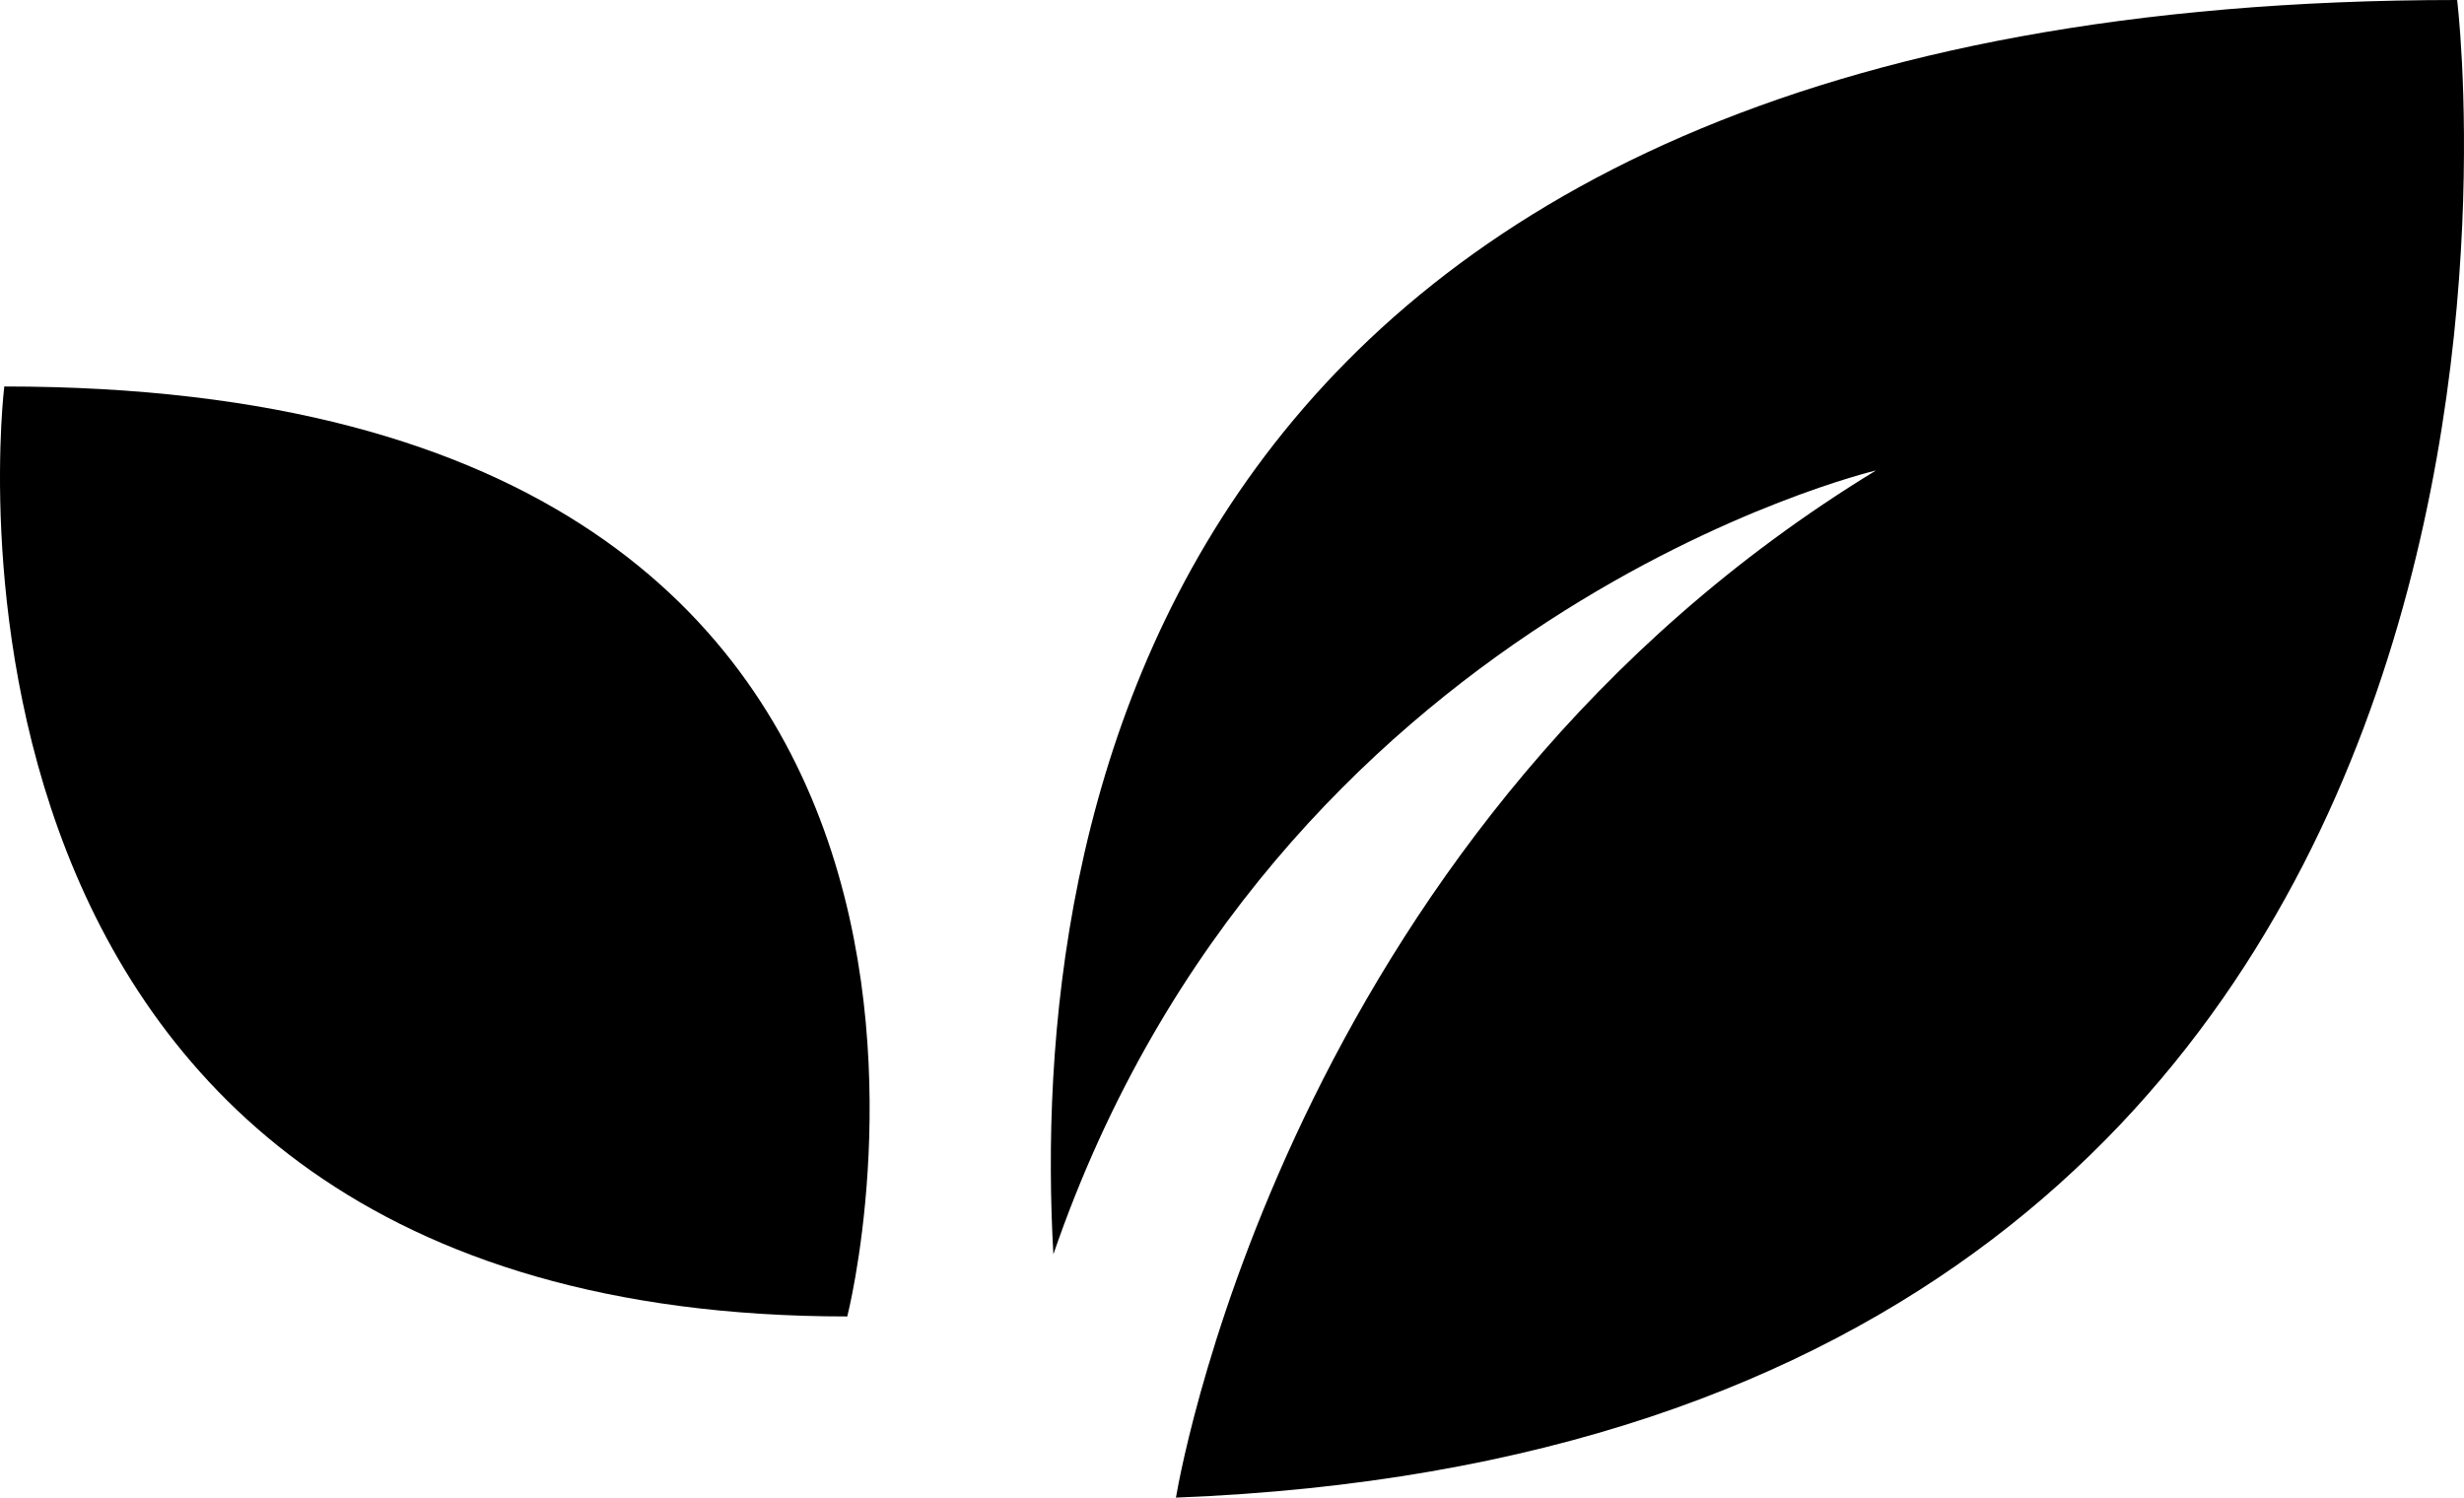 <svg xmlns="http://www.w3.org/2000/svg" viewBox="0 0 204 124" fill="currentColor">
  <path d="M0.355 32C0.355 32 -9.145 109 70.147 109C70.147 109.002 89.909 32 0.355 32Z" fill="currentColor" />
  <path d="M203.432 0C95.236 0 85.228 68.621 87.211 103.854C105.491 50.69 155.319 38.952 155.319 38.952C107.75 67.953 97.992 120.305 97.358 124C218.18 119.299 203.432 0 203.432 0Z" fill="currentColor" />
</svg>
